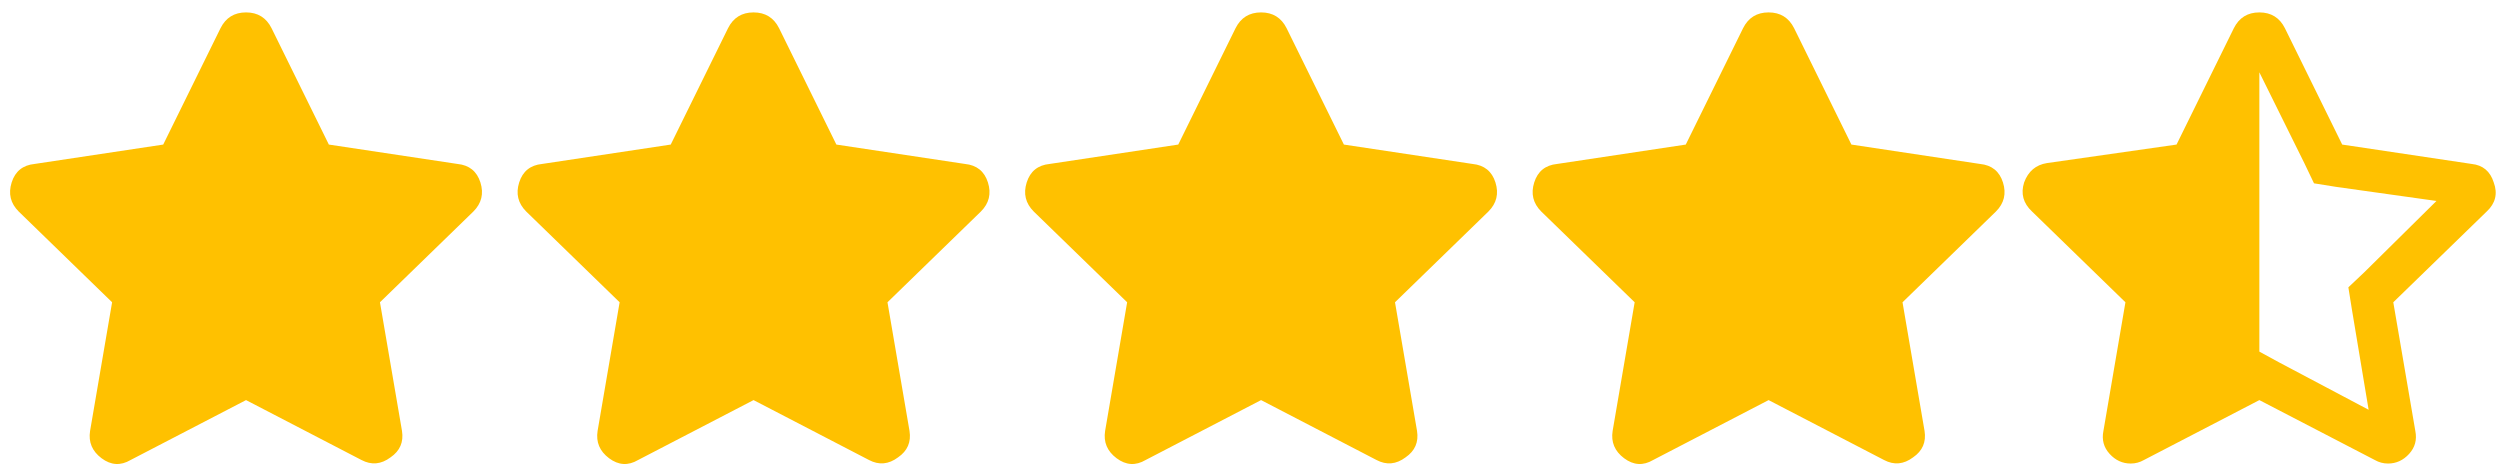 <svg width="133" height="25" viewBox="0 0 133 25" fill="none" xmlns="http://www.w3.org/2000/svg">
<path d="M11.73 1.503C12.011 0.941 12.464 0.66 13.089 0.66C13.714 0.66 14.167 0.941 14.448 1.503L17.495 7.691L24.339 8.722C24.964 8.785 25.37 9.113 25.558 9.707C25.745 10.3 25.62 10.816 25.183 11.253L20.214 16.081L21.386 22.925C21.48 23.519 21.277 23.988 20.777 24.331C20.277 24.706 19.761 24.753 19.23 24.472L13.089 21.285L6.948 24.472C6.417 24.785 5.902 24.753 5.402 24.378C4.902 24.003 4.698 23.519 4.792 22.925L5.964 16.081L0.995 11.253C0.558 10.816 0.433 10.3 0.62 9.707C0.808 9.113 1.214 8.785 1.839 8.722L8.683 7.691L11.73 1.503ZM38.73 1.503C39.011 0.941 39.464 0.66 40.089 0.66C40.714 0.66 41.167 0.941 41.448 1.503L44.495 7.691L51.339 8.722C51.964 8.785 52.37 9.113 52.558 9.707C52.745 10.3 52.62 10.816 52.183 11.253L47.214 16.081L48.386 22.925C48.48 23.519 48.277 23.988 47.777 24.331C47.277 24.706 46.761 24.753 46.23 24.472L40.089 21.285L33.948 24.472C33.417 24.785 32.902 24.753 32.402 24.378C31.902 24.003 31.698 23.519 31.792 22.925L32.964 16.081L27.995 11.253C27.558 10.816 27.433 10.3 27.62 9.707C27.808 9.113 28.214 8.785 28.839 8.722L35.683 7.691L38.73 1.503ZM65.73 1.503C66.011 0.941 66.464 0.66 67.089 0.66C67.714 0.66 68.167 0.941 68.448 1.503L71.495 7.691L78.339 8.722C78.964 8.785 79.37 9.113 79.558 9.707C79.745 10.3 79.62 10.816 79.183 11.253L74.214 16.081L75.386 22.925C75.48 23.519 75.277 23.988 74.777 24.331C74.277 24.706 73.761 24.753 73.23 24.472L67.089 21.285L60.948 24.472C60.417 24.785 59.902 24.753 59.402 24.378C58.902 24.003 58.698 23.519 58.792 22.925L59.964 16.081L54.995 11.253C54.558 10.816 54.433 10.3 54.62 9.707C54.808 9.113 55.214 8.785 55.839 8.722L62.683 7.691L65.73 1.503ZM92.73 1.503C93.011 0.941 93.464 0.66 94.089 0.66C94.714 0.66 95.167 0.941 95.448 1.503L98.495 7.691L105.339 8.722C105.964 8.785 106.37 9.113 106.558 9.707C106.745 10.3 106.62 10.816 106.183 11.253L101.214 16.081L102.386 22.925C102.48 23.519 102.277 23.988 101.777 24.331C101.277 24.706 100.761 24.753 100.23 24.472L94.089 21.285L87.948 24.472C87.417 24.785 86.902 24.753 86.402 24.378C85.902 24.003 85.698 23.519 85.792 22.925L86.964 16.081L81.995 11.253C81.558 10.816 81.433 10.3 81.62 9.707C81.808 9.113 82.214 8.785 82.839 8.722L89.683 7.691L92.73 1.503ZM131.495 8.722C132.089 8.785 132.48 9.113 132.667 9.707C132.886 10.3 132.761 10.816 132.292 11.253L127.323 16.081L128.495 22.925C128.589 23.394 128.48 23.8 128.167 24.144C127.855 24.488 127.48 24.66 127.042 24.66C126.792 24.66 126.558 24.597 126.339 24.472L120.198 21.285L114.058 24.472C113.839 24.597 113.605 24.66 113.355 24.66C112.917 24.66 112.542 24.488 112.23 24.144C111.917 23.8 111.808 23.394 111.902 22.925L113.073 16.081L108.105 11.253C107.636 10.816 107.495 10.3 107.683 9.707C107.902 9.113 108.308 8.769 108.902 8.675L115.792 7.691L118.839 1.503C119.12 0.941 119.573 0.66 120.198 0.66C120.823 0.66 121.277 0.941 121.558 1.503L124.605 7.691L131.495 8.722ZM125.777 14.488L129.62 10.691L124.277 9.941L123.105 9.753L122.589 8.675L120.198 3.847V18.706L121.23 19.269L126.011 21.8L125.12 16.456L124.933 15.285L125.777 14.488Z" fill="#FFC100"/>
</svg>
